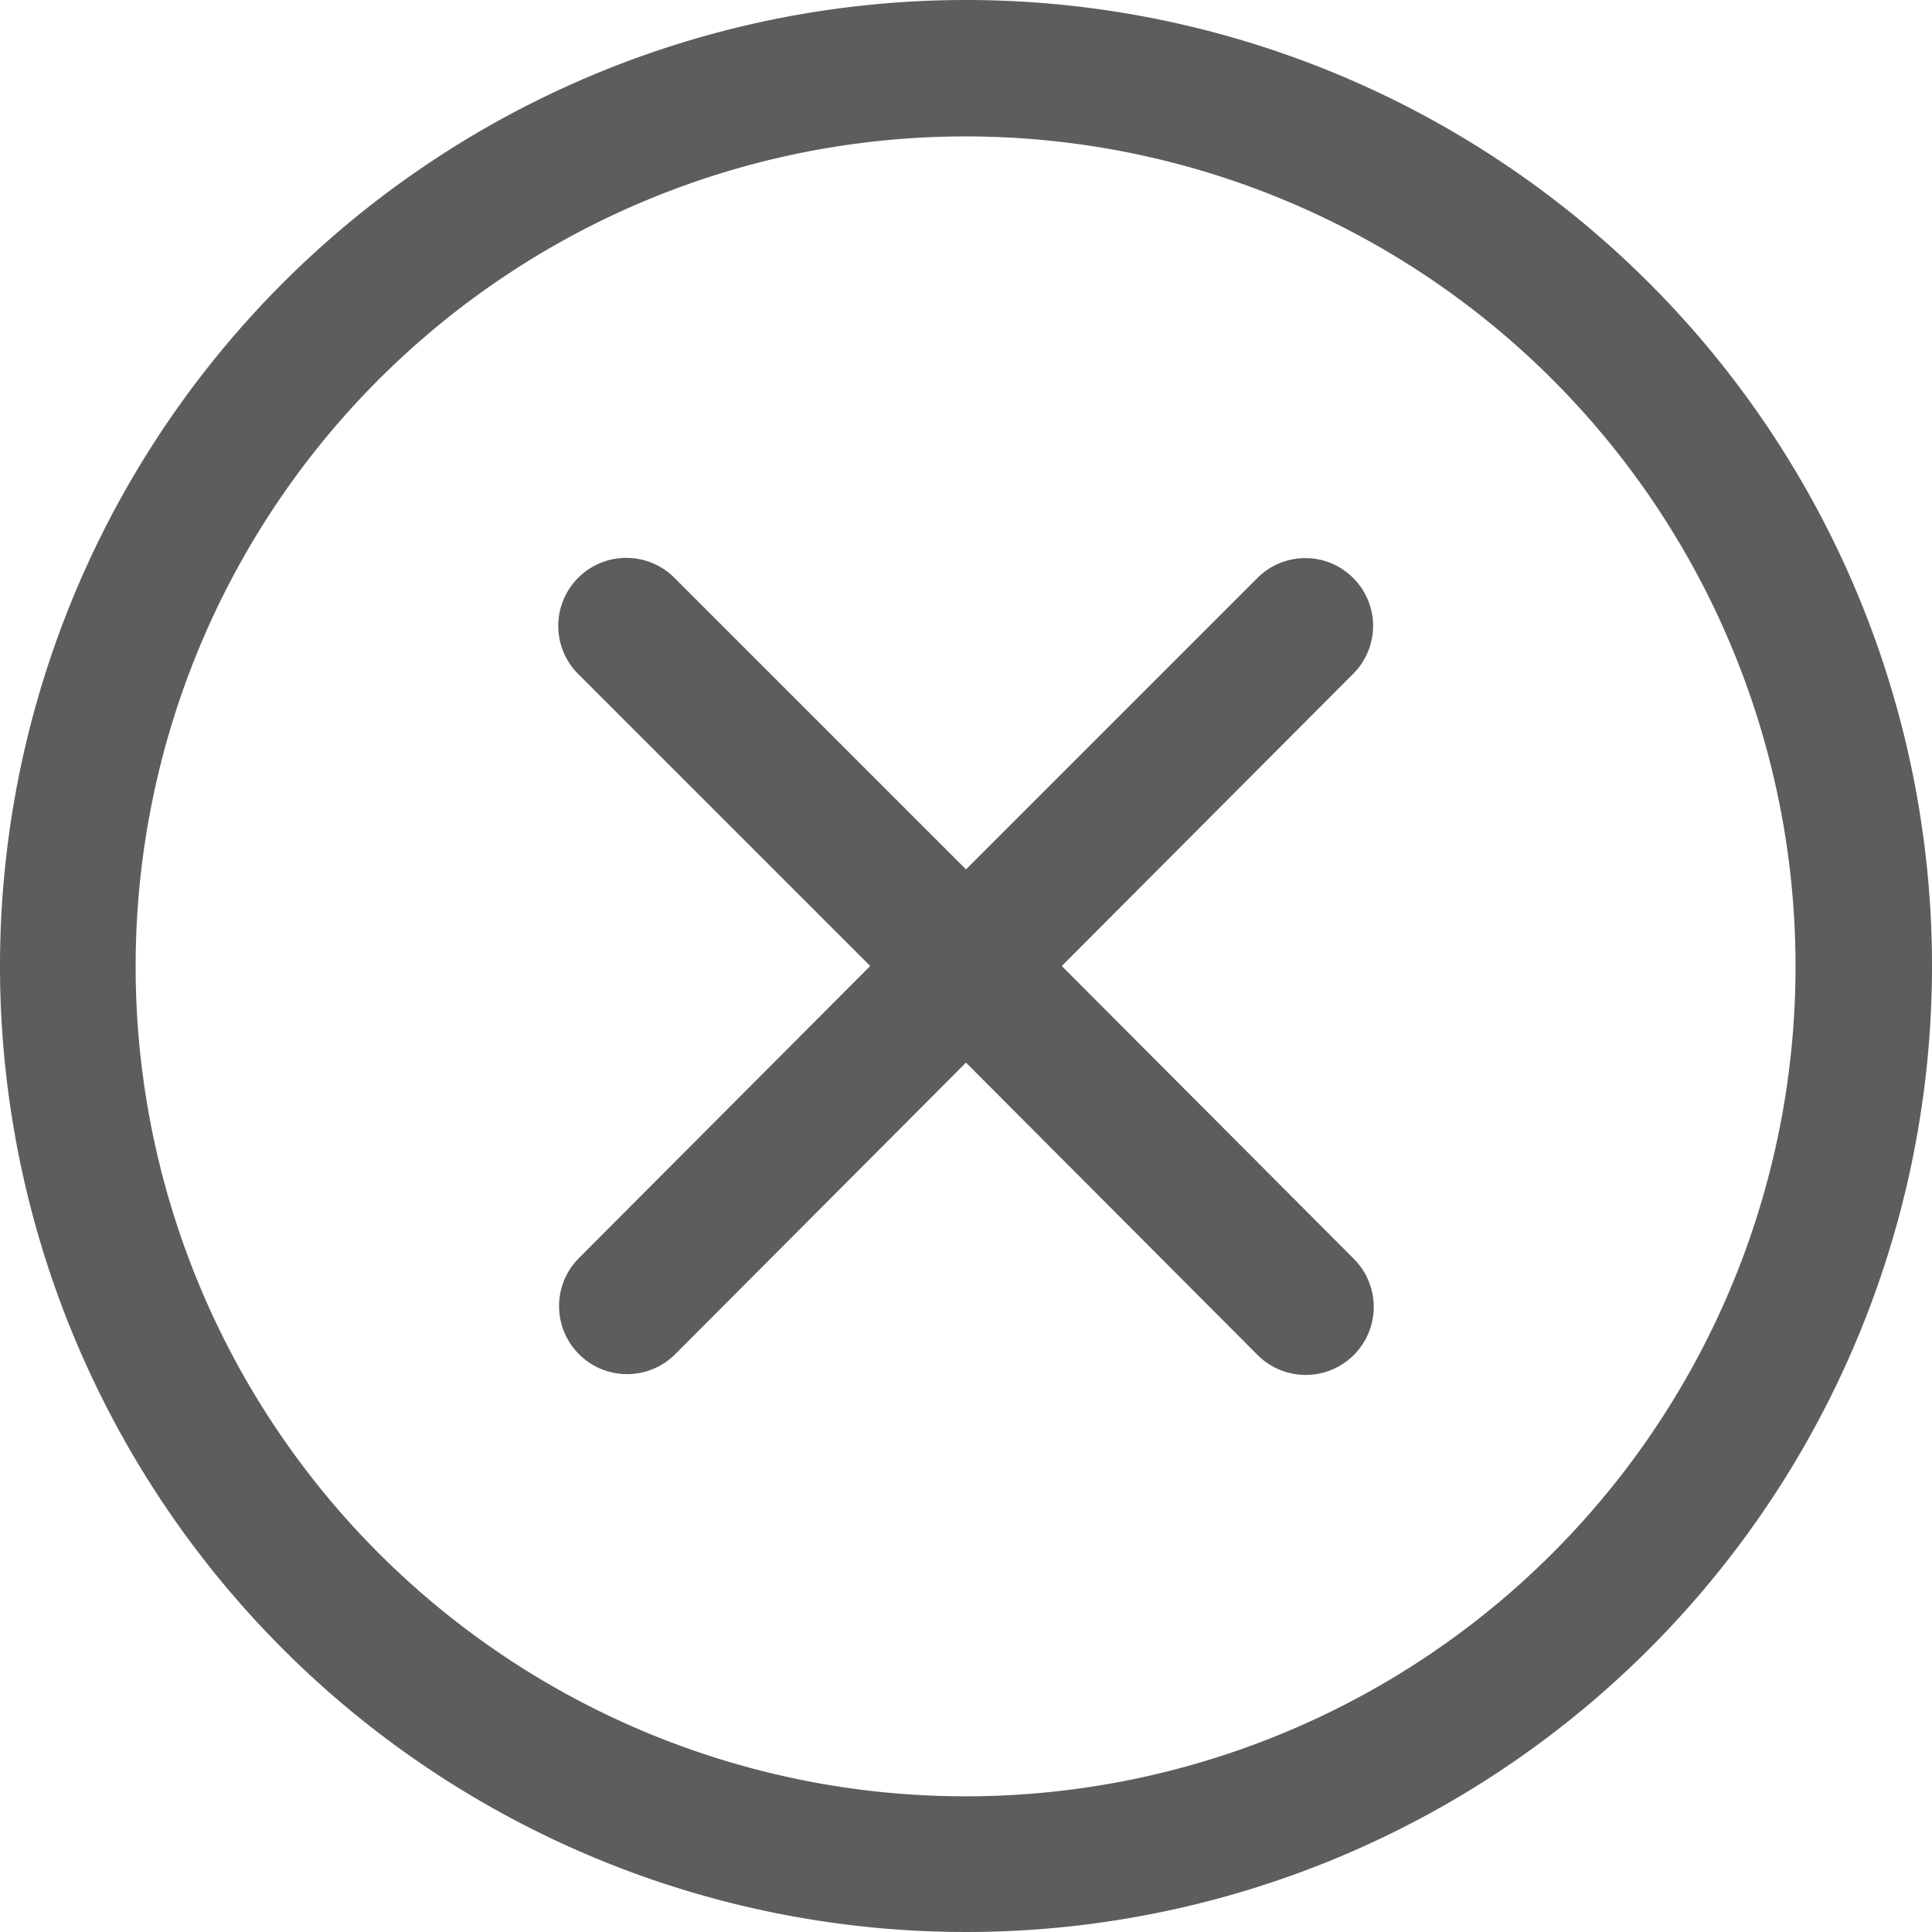 <?xml version="1.0" standalone="no"?><!DOCTYPE svg PUBLIC "-//W3C//DTD SVG 1.1//EN" "http://www.w3.org/Graphics/SVG/1.1/DTD/svg11.dtd"><svg t="1600596651510" class="icon" viewBox="0 0 1024 1024" version="1.1" xmlns="http://www.w3.org/2000/svg" p-id="5185" xmlns:xlink="http://www.w3.org/1999/xlink" width="200" height="200"><defs><style type="text/css"></style></defs><path d="M823.04 823.04A439.893 439.893 0 1 1 341.333 106.667a439.893 439.893 0 0 1 481.707 716.373zM512 0a512 512 0 1 0 512 512A512 512 0 0 0 512 0z m205.227 306.347a35.84 35.84 0 0 0-50.773 0L512 460.8 357.547 306.347a35.84 35.84 0 0 0-51.2 50.773L461.227 512l-154.453 154.88a35.84 35.84 0 1 0 51.2 50.773L512 563.2l154.453 154.88a35.84 35.84 0 1 0 51.2-50.773L562.773 512l154.453-154.88a35.84 35.84 0 0 0 0-50.773z" fill="#5E5C5C" p-id="5186"></path></svg>